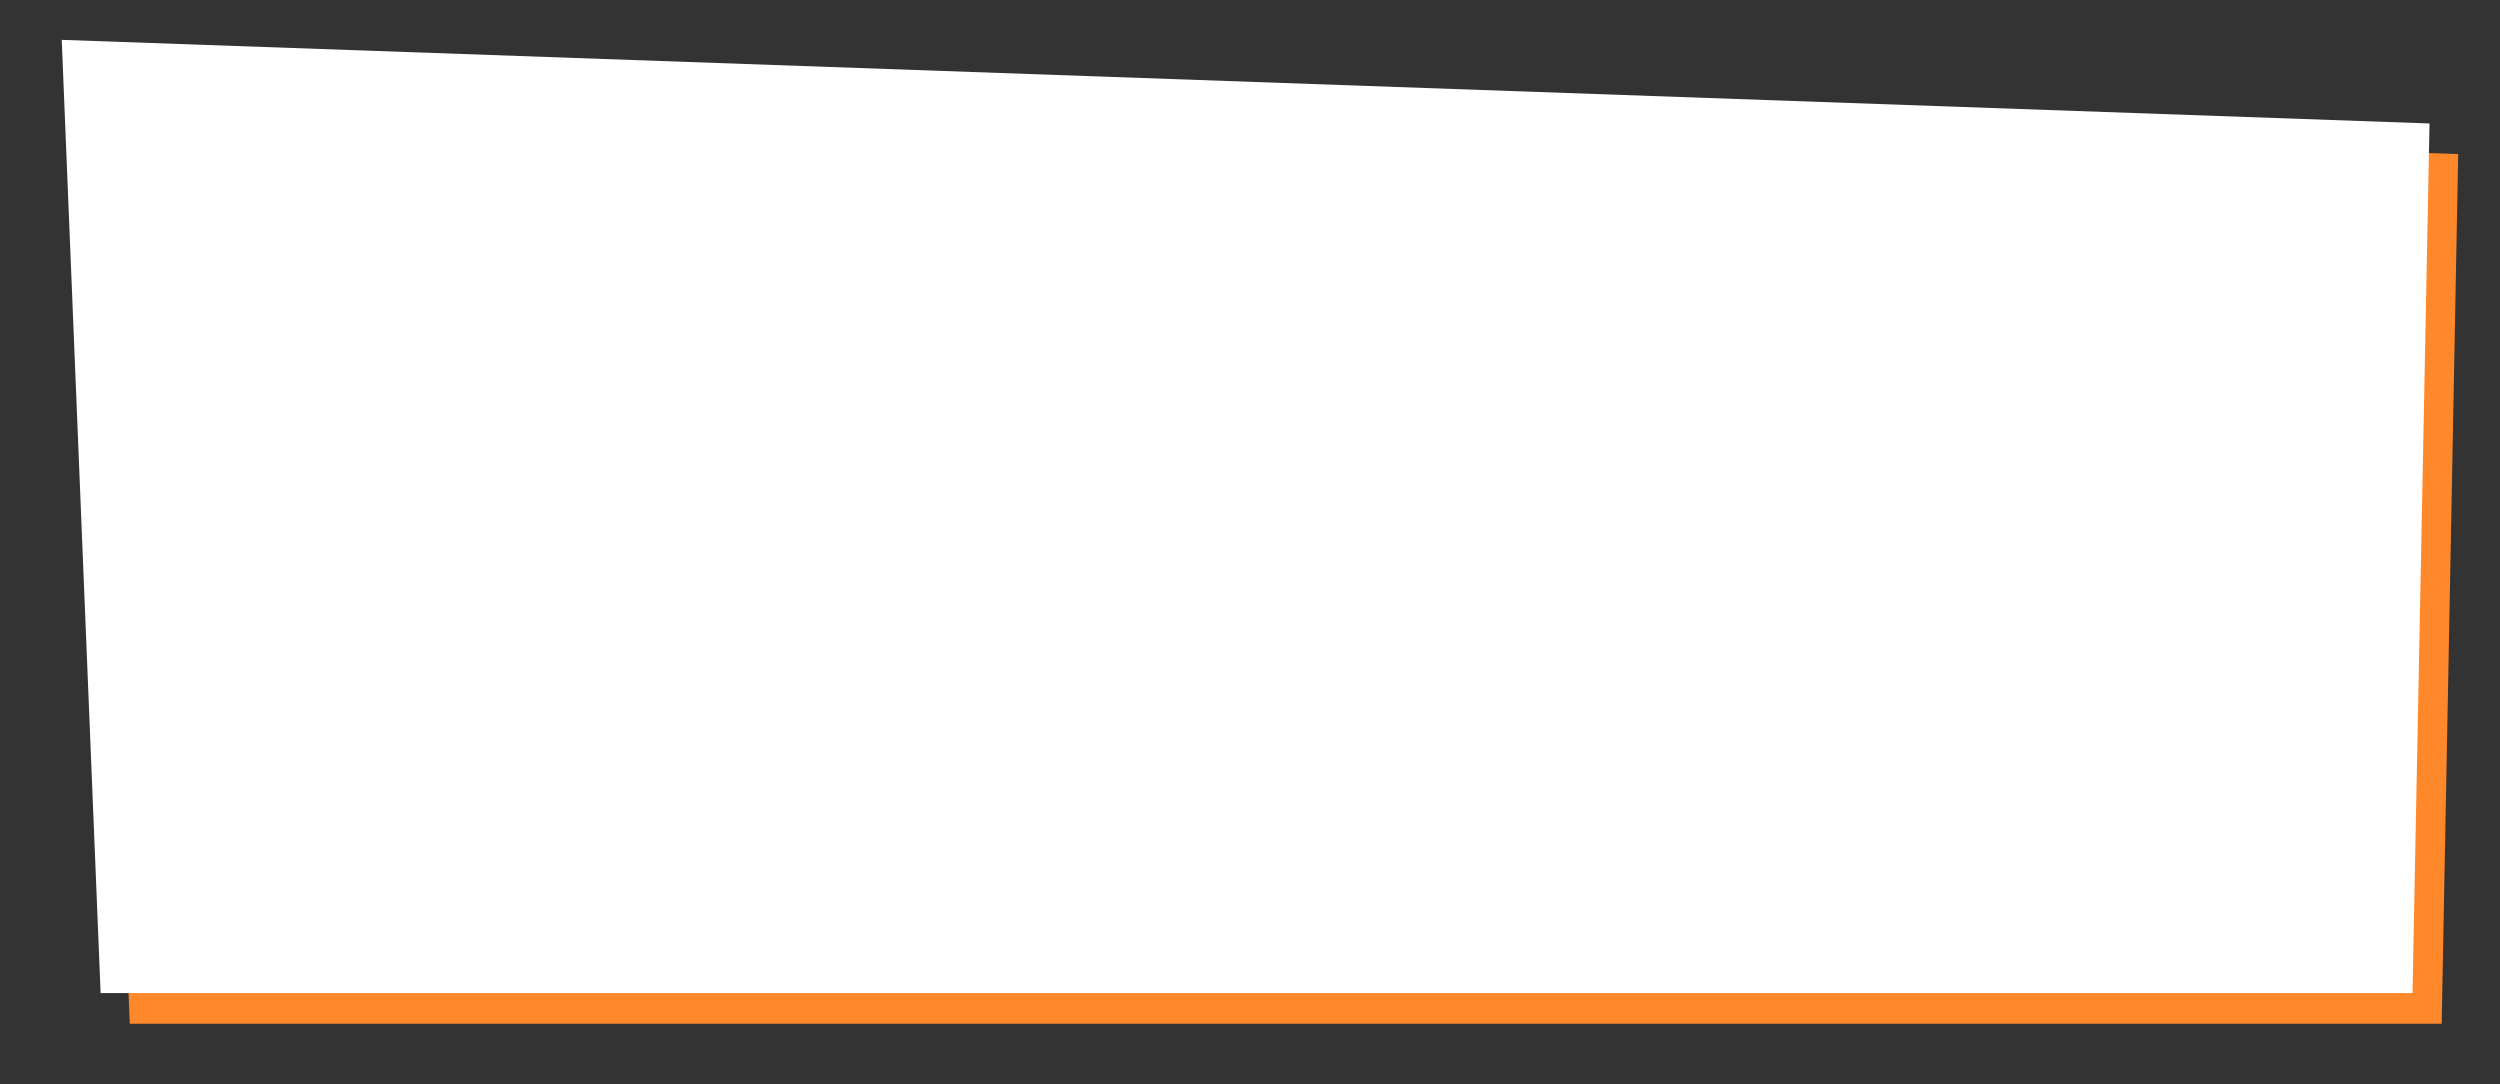<?xml version="1.0" encoding="utf-8"?>
<!-- Generator: Adobe Illustrator 17.1.0, SVG Export Plug-In . SVG Version: 6.00 Build 0)  -->
<!DOCTYPE svg PUBLIC "-//W3C//DTD SVG 1.1//EN" "http://www.w3.org/Graphics/SVG/1.1/DTD/svg11.dtd">
<svg version="1.1" xmlns="http://www.w3.org/2000/svg" xmlns:xlink="http://www.w3.org/1999/xlink" x="0px" y="0px"
	 viewBox="0 0 514.3 223" enable-background="new 0 0 514.3 223" xml:space="preserve">
<rect x="0" y="0" width="514.3" height="223" fill="#333333" stroke="none"/>
<g id="Sky">
</g>
<g id="Clouds">
</g>
<g id="Button">
</g>
<g id="B1">
</g>
<g id="B2">
</g>
<g id="B3">
</g>
<g id="B4">
</g>
<g id="Bubble1">
</g>
<g id="Bubble2">
	<polygon fill="#FF882A" points="502.3,210.6 26.7,210.6 18.7,14.5 505.7,31.7 	"/>
	<polygon fill="#FFFFFF" points="496.3,204.3 20.7,204.3 12.7,8.2 499.8,25.4 	"/>
</g>
</svg>
